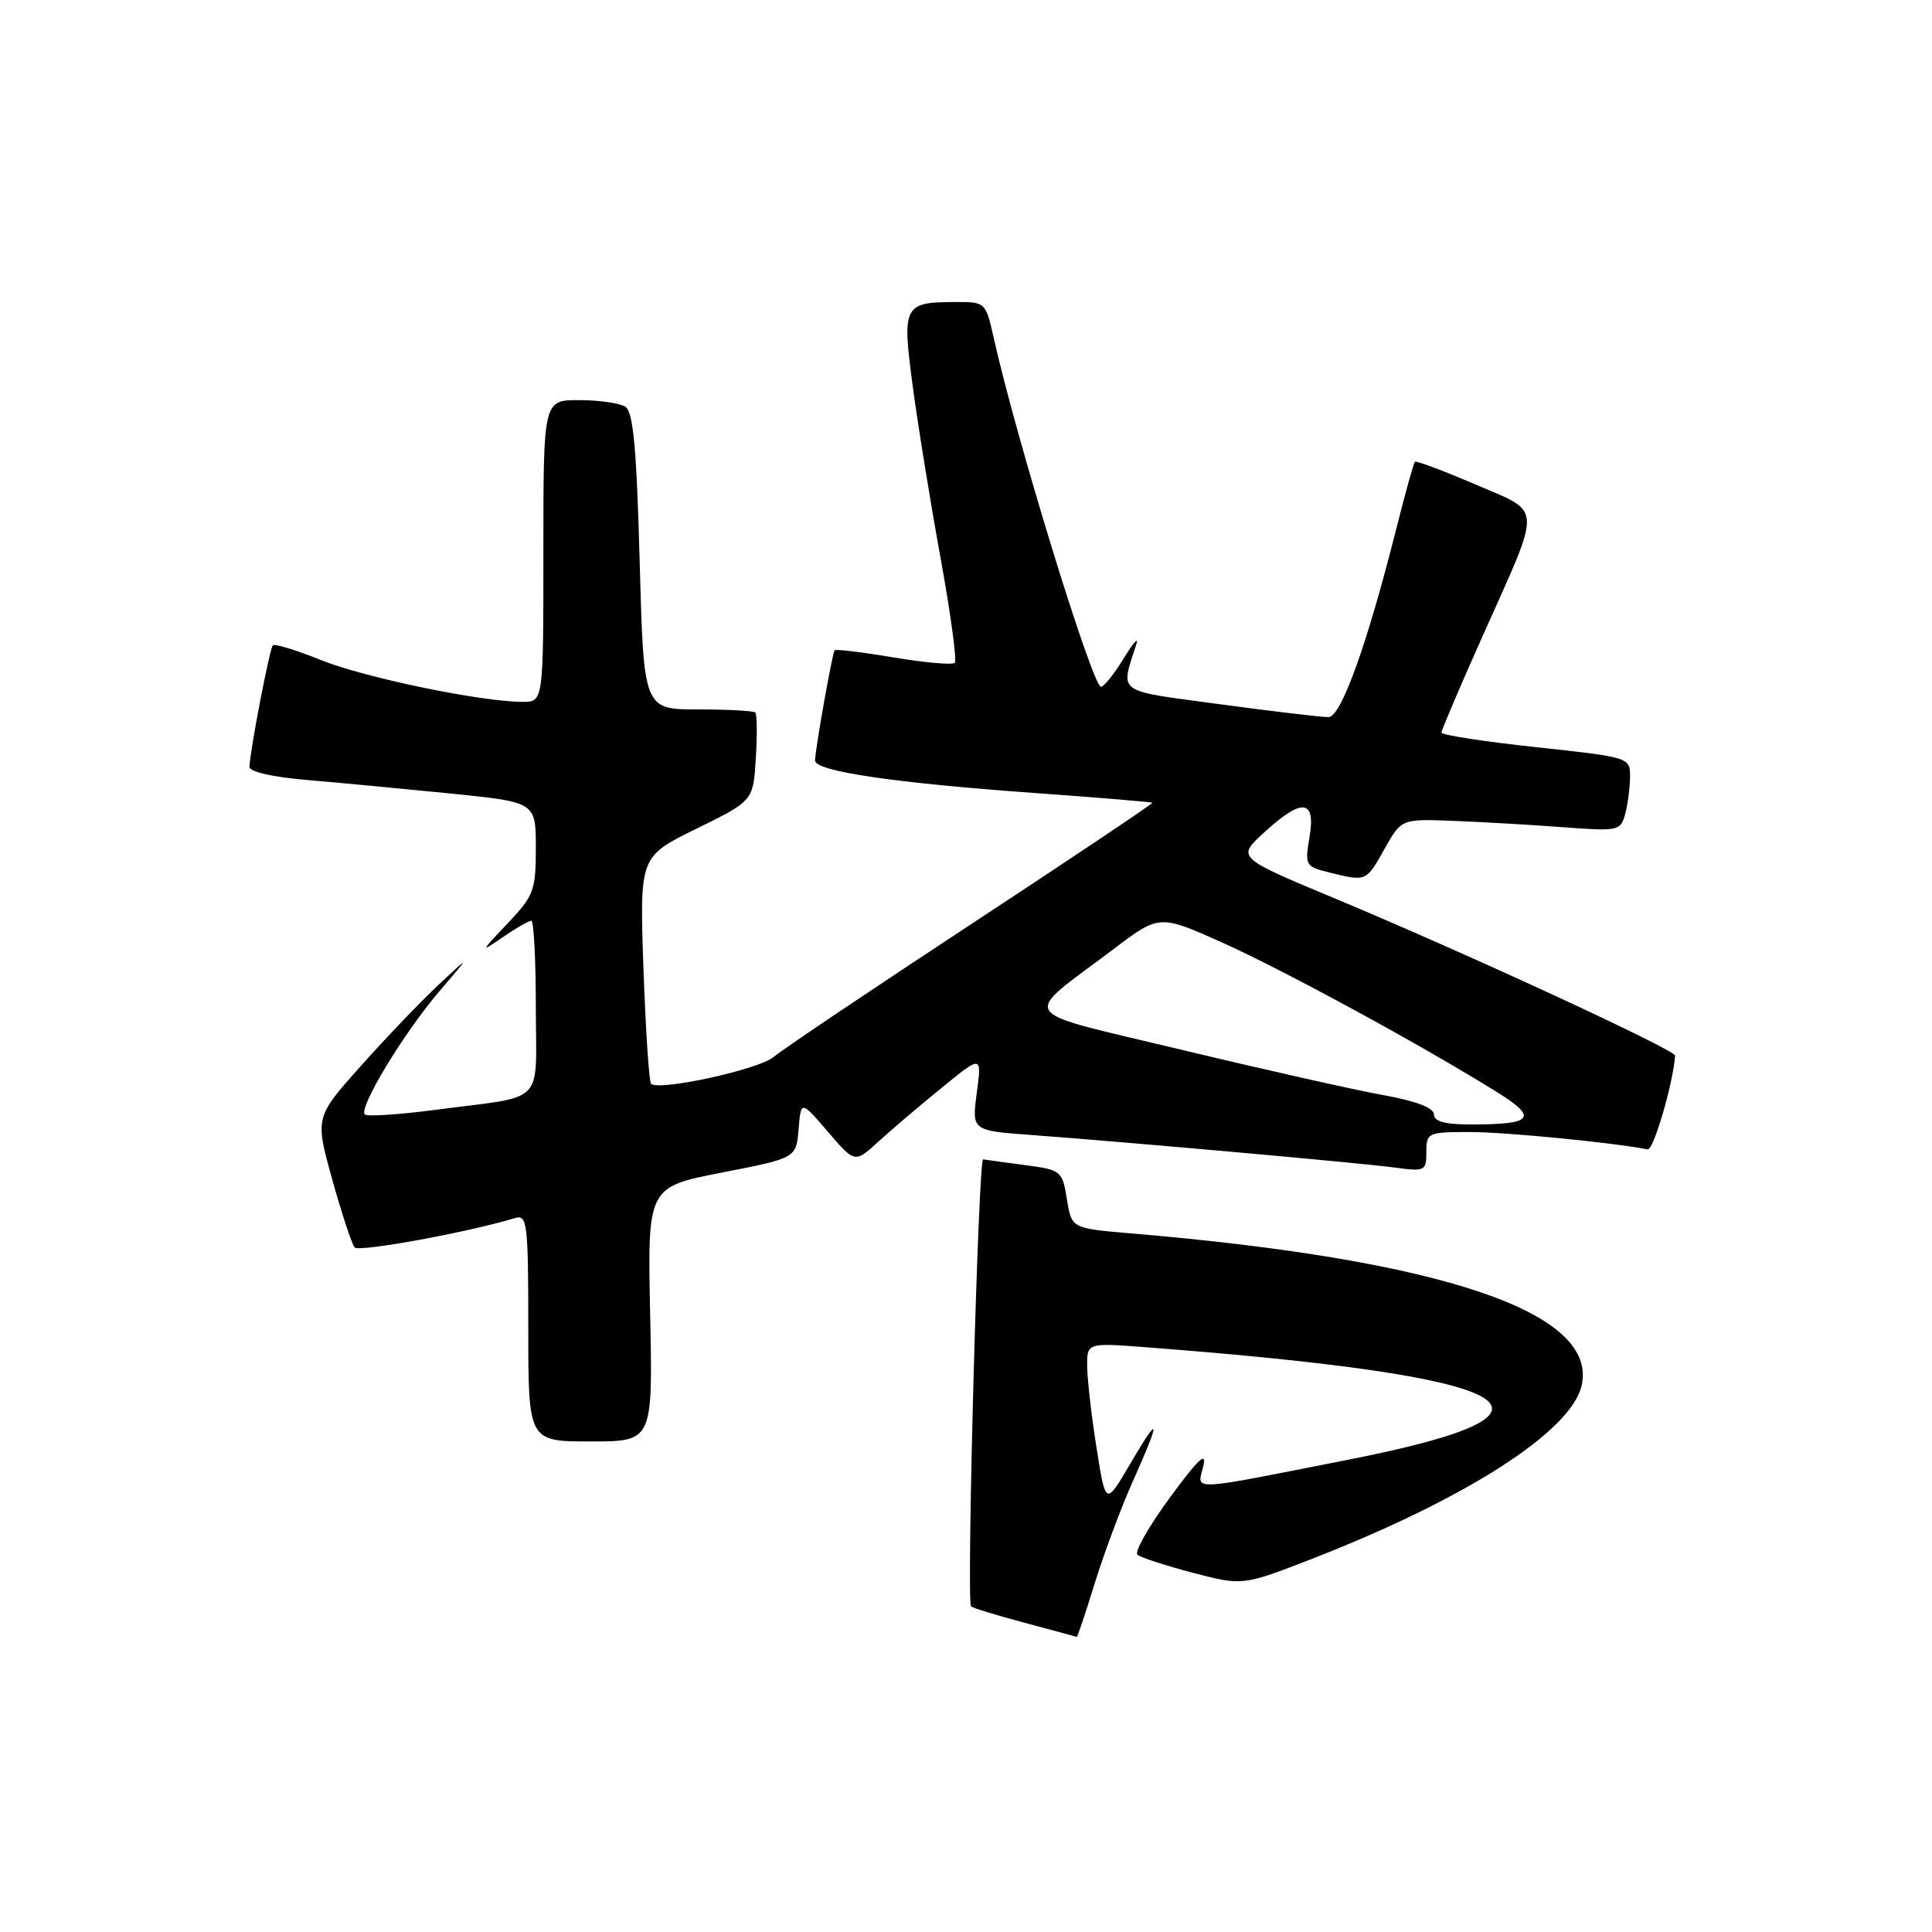 <?xml version="1.0" encoding="UTF-8" standalone="no"?>
<!DOCTYPE svg PUBLIC "-//W3C//DTD SVG 1.1//EN" "http://www.w3.org/Graphics/SVG/1.1/DTD/svg11.dtd" >
<svg xmlns="http://www.w3.org/2000/svg" xmlns:xlink="http://www.w3.org/1999/xlink" version="1.1" viewBox="0 0 256 256">
 <g >
 <path fill="currentColor"
d=" M 145.07 209.75 C 146.31 205.76 148.59 199.65 150.16 196.16 C 153.86 187.89 153.72 187.19 149.74 194.00 C 146.51 199.50 146.51 199.50 145.32 192.00 C 144.66 187.88 144.10 183.02 144.06 181.21 C 144.00 177.92 144.00 177.92 151.75 178.51 C 202.28 182.36 210.86 187.07 178.85 193.38 C 157.15 197.66 158.64 197.59 159.43 194.32 C 159.94 192.22 158.81 193.27 155.03 198.42 C 152.23 202.23 150.29 205.64 150.72 206.01 C 151.15 206.38 154.46 207.46 158.09 208.41 C 164.67 210.13 164.67 210.13 174.09 206.46 C 194.27 198.57 208.02 189.75 209.54 183.72 C 211.99 173.94 191.31 166.92 149.74 163.42 C 141.99 162.76 141.99 162.76 141.37 158.90 C 140.77 155.15 140.61 155.02 135.89 154.39 C 133.22 154.04 130.69 153.69 130.27 153.62 C 129.63 153.52 128.05 211.76 128.66 212.84 C 128.76 213.03 131.92 214.00 135.67 215.00 C 139.43 216.00 142.58 216.86 142.67 216.91 C 142.76 216.96 143.84 213.74 145.07 209.75 Z  M 86.15 174.15 C 85.80 157.30 85.80 157.30 95.65 155.37 C 105.50 153.45 105.50 153.45 105.82 149.62 C 106.13 145.80 106.13 145.80 109.70 149.96 C 113.27 154.13 113.27 154.13 116.38 151.28 C 118.10 149.72 121.88 146.49 124.80 144.12 C 130.10 139.80 130.10 139.80 129.43 144.80 C 128.77 149.81 128.77 149.81 136.63 150.39 C 149.66 151.36 180.21 154.09 184.75 154.70 C 188.82 155.25 189.00 155.16 189.00 152.64 C 189.00 150.09 189.20 150.00 194.78 150.00 C 199.45 150.00 213.71 151.39 218.32 152.30 C 219.10 152.45 221.69 143.60 221.96 139.88 C 222.01 139.12 194.09 126.22 176.69 118.97 C 163.88 113.62 163.88 113.62 167.50 110.31 C 172.53 105.70 174.36 105.88 173.52 110.90 C 172.88 114.69 172.96 114.83 176.18 115.62 C 181.06 116.82 181.01 116.84 183.45 112.50 C 185.69 108.50 185.69 108.50 192.60 108.77 C 196.39 108.92 202.92 109.29 207.11 109.61 C 214.46 110.16 214.74 110.10 215.35 107.84 C 215.69 106.55 215.98 104.34 215.99 102.92 C 216.00 100.36 215.92 100.34 203.50 99.00 C 196.62 98.26 191.00 97.39 191.00 97.07 C 191.00 96.75 193.47 90.96 196.49 84.20 C 204.40 66.51 204.48 68.05 195.44 64.17 C 191.23 62.36 187.65 61.02 187.48 61.19 C 187.31 61.36 186.21 65.33 185.03 70.00 C 181.17 85.35 177.71 95.00 176.04 95.02 C 175.19 95.04 168.74 94.27 161.69 93.32 C 147.67 91.43 148.45 92.00 150.58 85.34 C 150.90 84.33 150.14 85.19 148.89 87.25 C 147.63 89.31 146.28 91.00 145.89 91.00 C 144.76 91.00 134.65 58.14 131.67 44.75 C 130.61 40.04 130.57 40.00 126.55 40.02 C 119.73 40.04 119.51 40.47 120.94 51.15 C 121.62 56.29 123.28 66.52 124.62 73.89 C 125.96 81.25 126.81 87.52 126.51 87.83 C 126.20 88.13 122.55 87.81 118.39 87.11 C 114.23 86.41 110.72 85.99 110.59 86.17 C 110.27 86.60 108.00 99.42 108.00 100.77 C 108.00 102.19 118.37 103.73 137.00 105.07 C 145.53 105.68 152.59 106.27 152.69 106.37 C 152.80 106.47 142.00 113.71 128.69 122.45 C 115.39 131.19 103.60 139.12 102.50 140.06 C 100.57 141.71 87.28 144.61 86.27 143.60 C 86.00 143.33 85.55 136.45 85.26 128.31 C 84.75 113.50 84.75 113.50 92.28 109.81 C 99.81 106.11 99.81 106.11 100.15 100.47 C 100.34 97.37 100.31 94.64 100.08 94.41 C 99.85 94.19 96.43 94.00 92.48 94.00 C 85.29 94.00 85.29 94.00 84.76 74.38 C 84.35 59.35 83.91 54.56 82.86 53.89 C 82.11 53.42 79.36 53.02 76.75 53.02 C 72.00 53.00 72.00 53.00 72.00 73.00 C 72.00 93.00 72.00 93.00 69.25 93.00 C 63.75 92.99 48.35 89.80 42.55 87.47 C 39.28 86.15 36.40 85.27 36.15 85.51 C 35.73 85.94 33.16 99.26 33.05 101.60 C 33.02 102.26 36.11 102.97 40.75 103.36 C 45.01 103.72 53.56 104.53 59.75 105.15 C 71.00 106.29 71.00 106.29 71.00 112.35 C 71.00 117.99 70.74 118.69 67.25 122.37 C 63.62 126.20 63.60 126.26 66.65 124.16 C 68.39 122.97 70.08 122.00 70.40 122.00 C 70.73 122.00 71.00 127.17 71.00 133.48 C 71.00 146.69 72.56 145.11 57.69 147.06 C 52.85 147.70 48.64 147.97 48.34 147.67 C 47.48 146.81 53.49 136.88 58.17 131.41 C 62.37 126.50 62.37 126.50 58.10 130.50 C 55.75 132.70 51.11 137.55 47.78 141.28 C 41.74 148.06 41.74 148.06 44.02 156.28 C 45.28 160.80 46.62 164.85 46.99 165.29 C 47.56 165.94 61.98 163.30 68.25 161.40 C 69.86 160.91 70.00 162.05 70.00 175.93 C 70.00 191.00 70.00 191.00 78.25 191.00 C 86.50 191.00 86.50 191.00 86.15 174.15 Z  M 190.00 147.66 C 190.00 146.79 187.62 145.89 183.25 145.10 C 179.54 144.43 167.60 141.75 156.73 139.14 C 134.17 133.72 135.14 135.13 147.57 125.75 C 153.63 121.16 153.63 121.16 162.07 124.95 C 170.23 128.62 188.43 138.52 198.34 144.70 C 203.86 148.13 203.17 149.00 194.92 149.00 C 191.47 149.00 190.00 148.60 190.00 147.66 Z "/>
</g>
</svg>